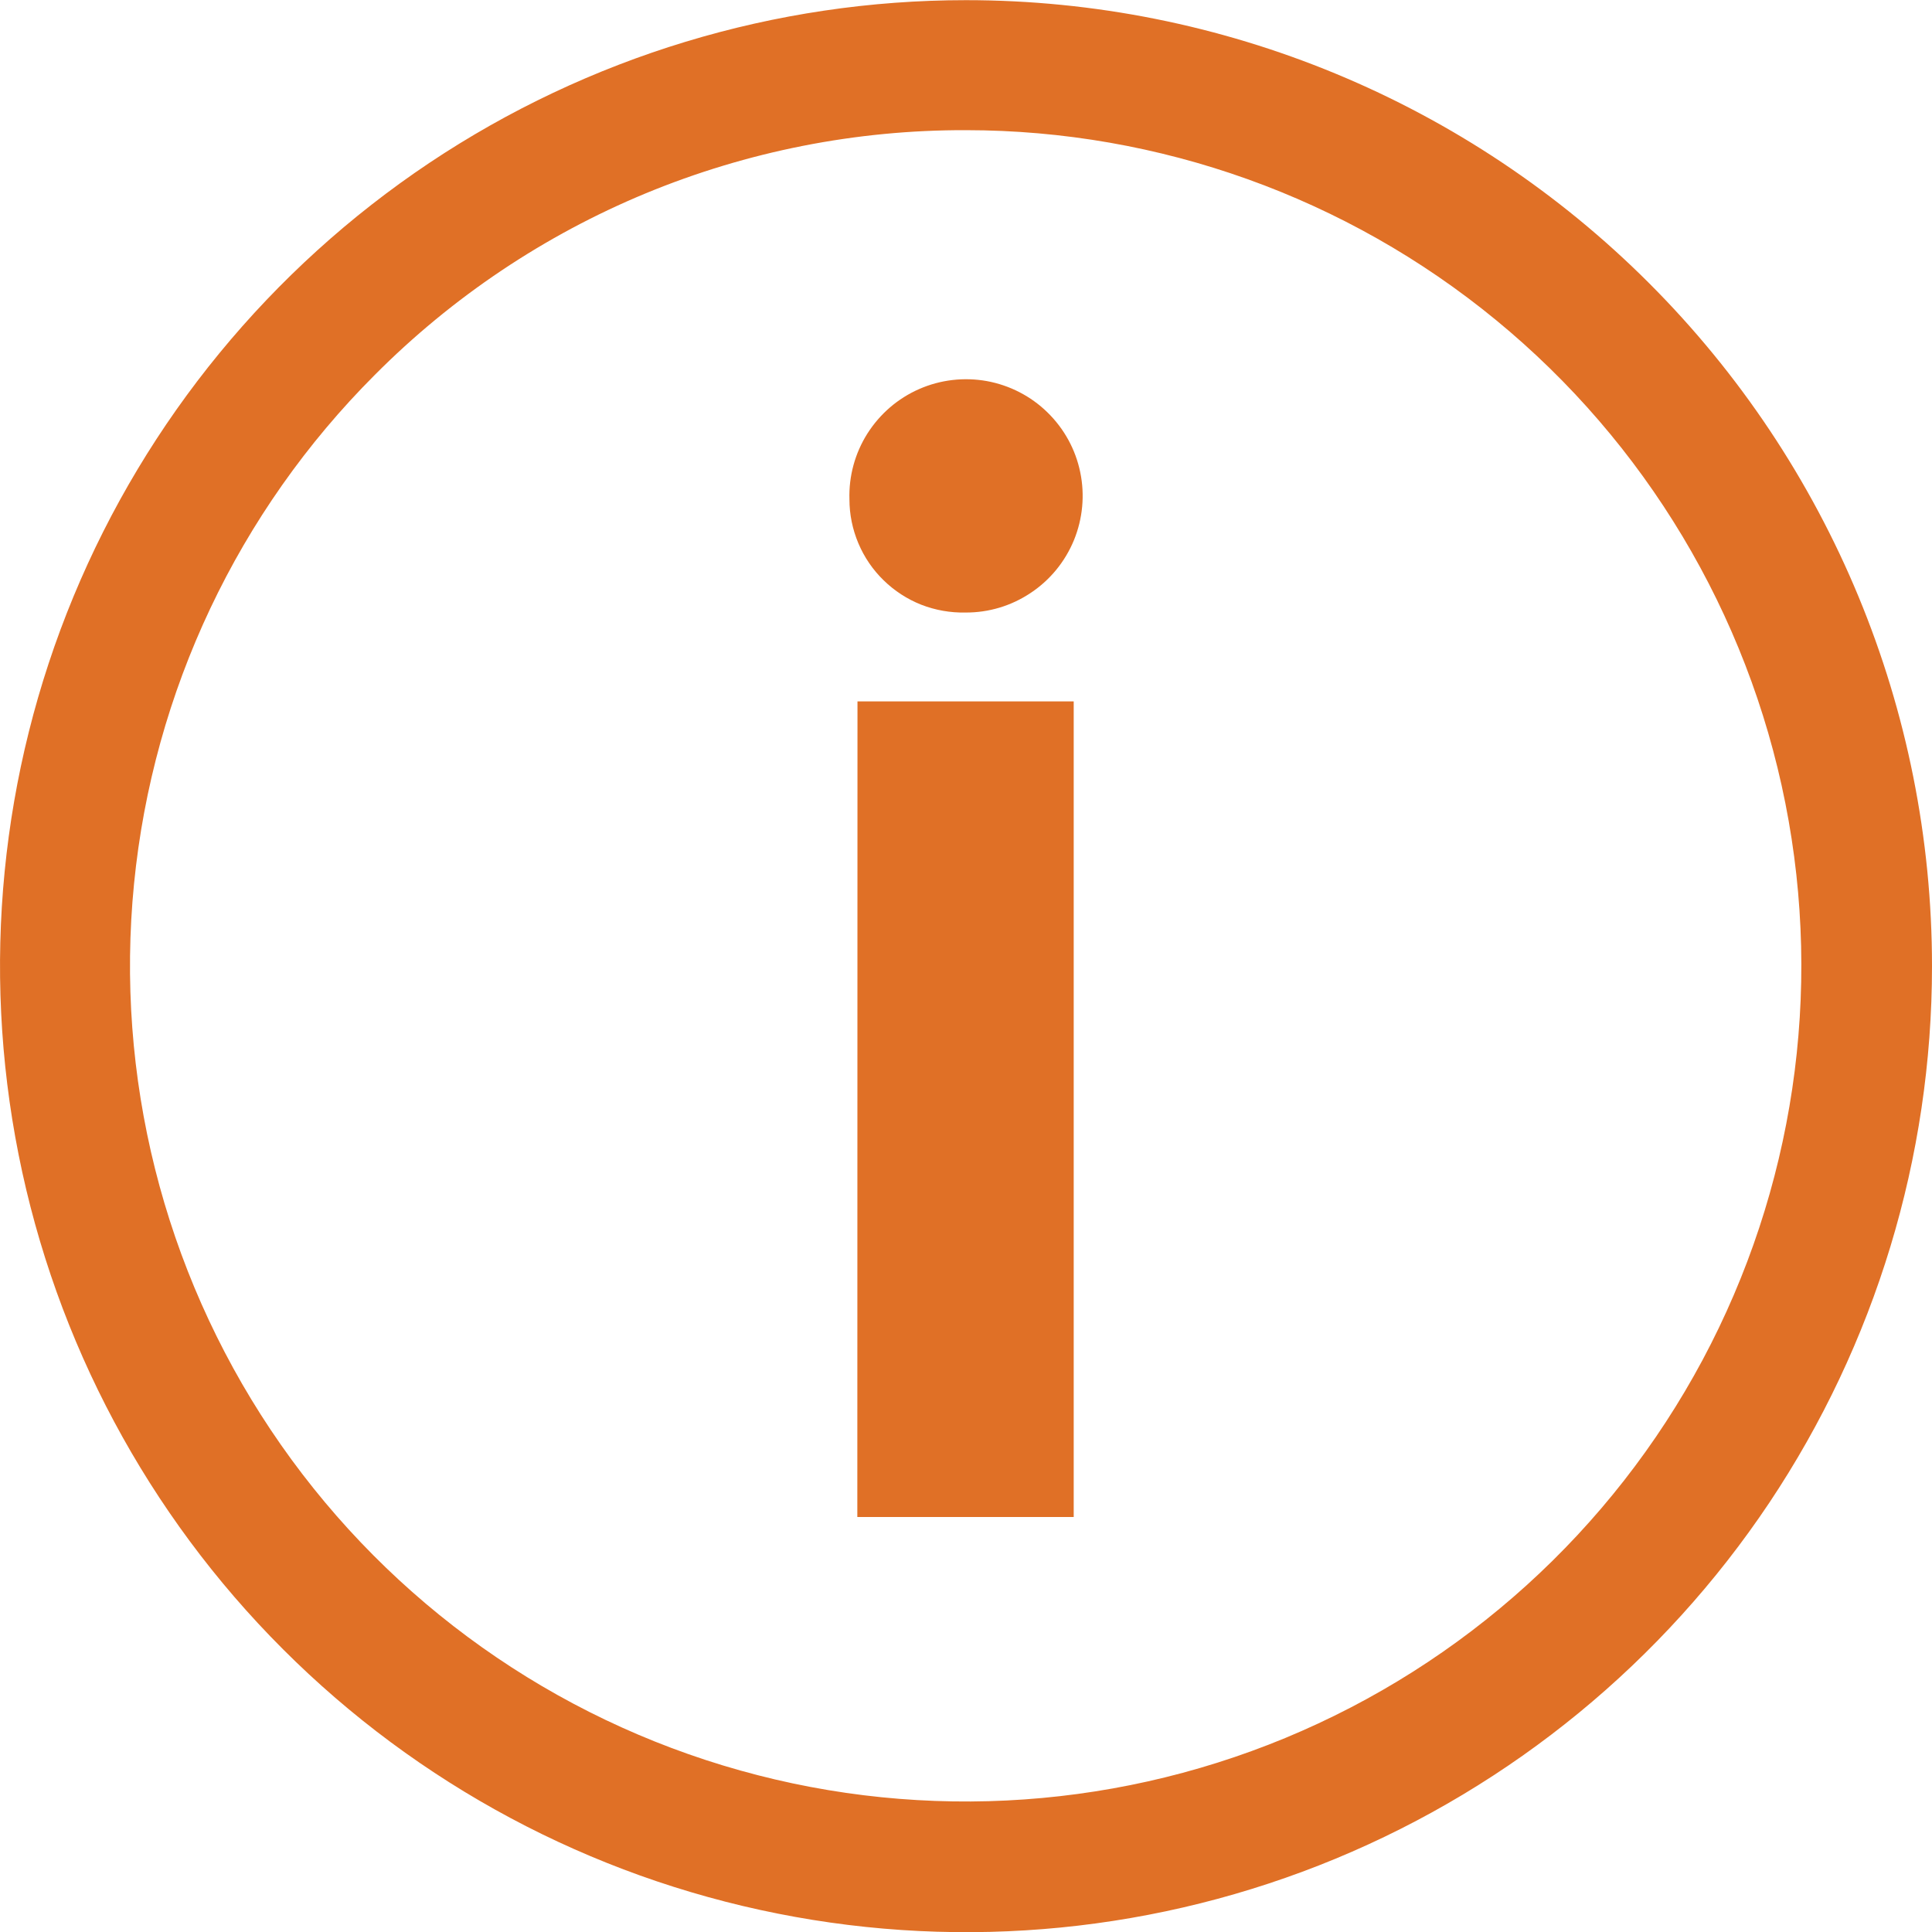 <svg width="24" height="24" viewBox="0 0 24 24" fill="none" xmlns="http://www.w3.org/2000/svg">
<path d="M10.552 6.203C10.543 5.914 10.621 5.63 10.775 5.386C10.93 5.142 11.153 4.949 11.418 4.833C11.682 4.717 11.975 4.683 12.259 4.734C12.543 4.786 12.806 4.921 13.012 5.123C13.219 5.325 13.361 5.583 13.419 5.866C13.478 6.149 13.45 6.443 13.341 6.71C13.231 6.977 13.045 7.205 12.804 7.365C12.564 7.526 12.282 7.611 11.993 7.609C11.805 7.613 11.619 7.58 11.444 7.512C11.27 7.443 11.111 7.34 10.977 7.209C10.842 7.078 10.736 6.922 10.663 6.749C10.59 6.576 10.552 6.391 10.552 6.203ZM10.652 8.713H13.338V18.845H10.65L10.652 8.713Z" fill="#E07026"/>
<path d="M12 1.617C14.402 1.618 16.729 2.452 18.584 3.976C20.44 5.5 21.71 7.62 22.178 9.976C22.646 12.332 22.282 14.776 21.15 16.894C20.017 19.012 18.185 20.671 15.966 21.59C13.747 22.508 11.279 22.629 8.981 21.931C6.683 21.234 4.698 19.761 3.364 17.764C2.03 15.767 1.429 13.369 1.665 10.979C1.901 8.589 2.958 6.355 4.656 4.657C5.618 3.69 6.763 2.923 8.023 2.401C9.284 1.88 10.636 1.613 12 1.617ZM12 0.002C9.627 0.002 7.307 0.706 5.333 2.024C3.36 3.343 1.822 5.217 0.913 7.41C0.005 9.603 -0.232 12.015 0.231 14.343C0.694 16.671 1.836 18.809 3.515 20.487C5.193 22.166 7.331 23.308 9.659 23.771C11.987 24.235 14.399 23.997 16.592 23.089C18.785 22.18 20.659 20.642 21.978 18.669C23.296 16.695 24 14.376 24 12.002C24 8.819 22.736 5.767 20.485 3.517C18.235 1.266 15.183 0.002 12 0.002Z" fill="#E07026"/>
</svg>
